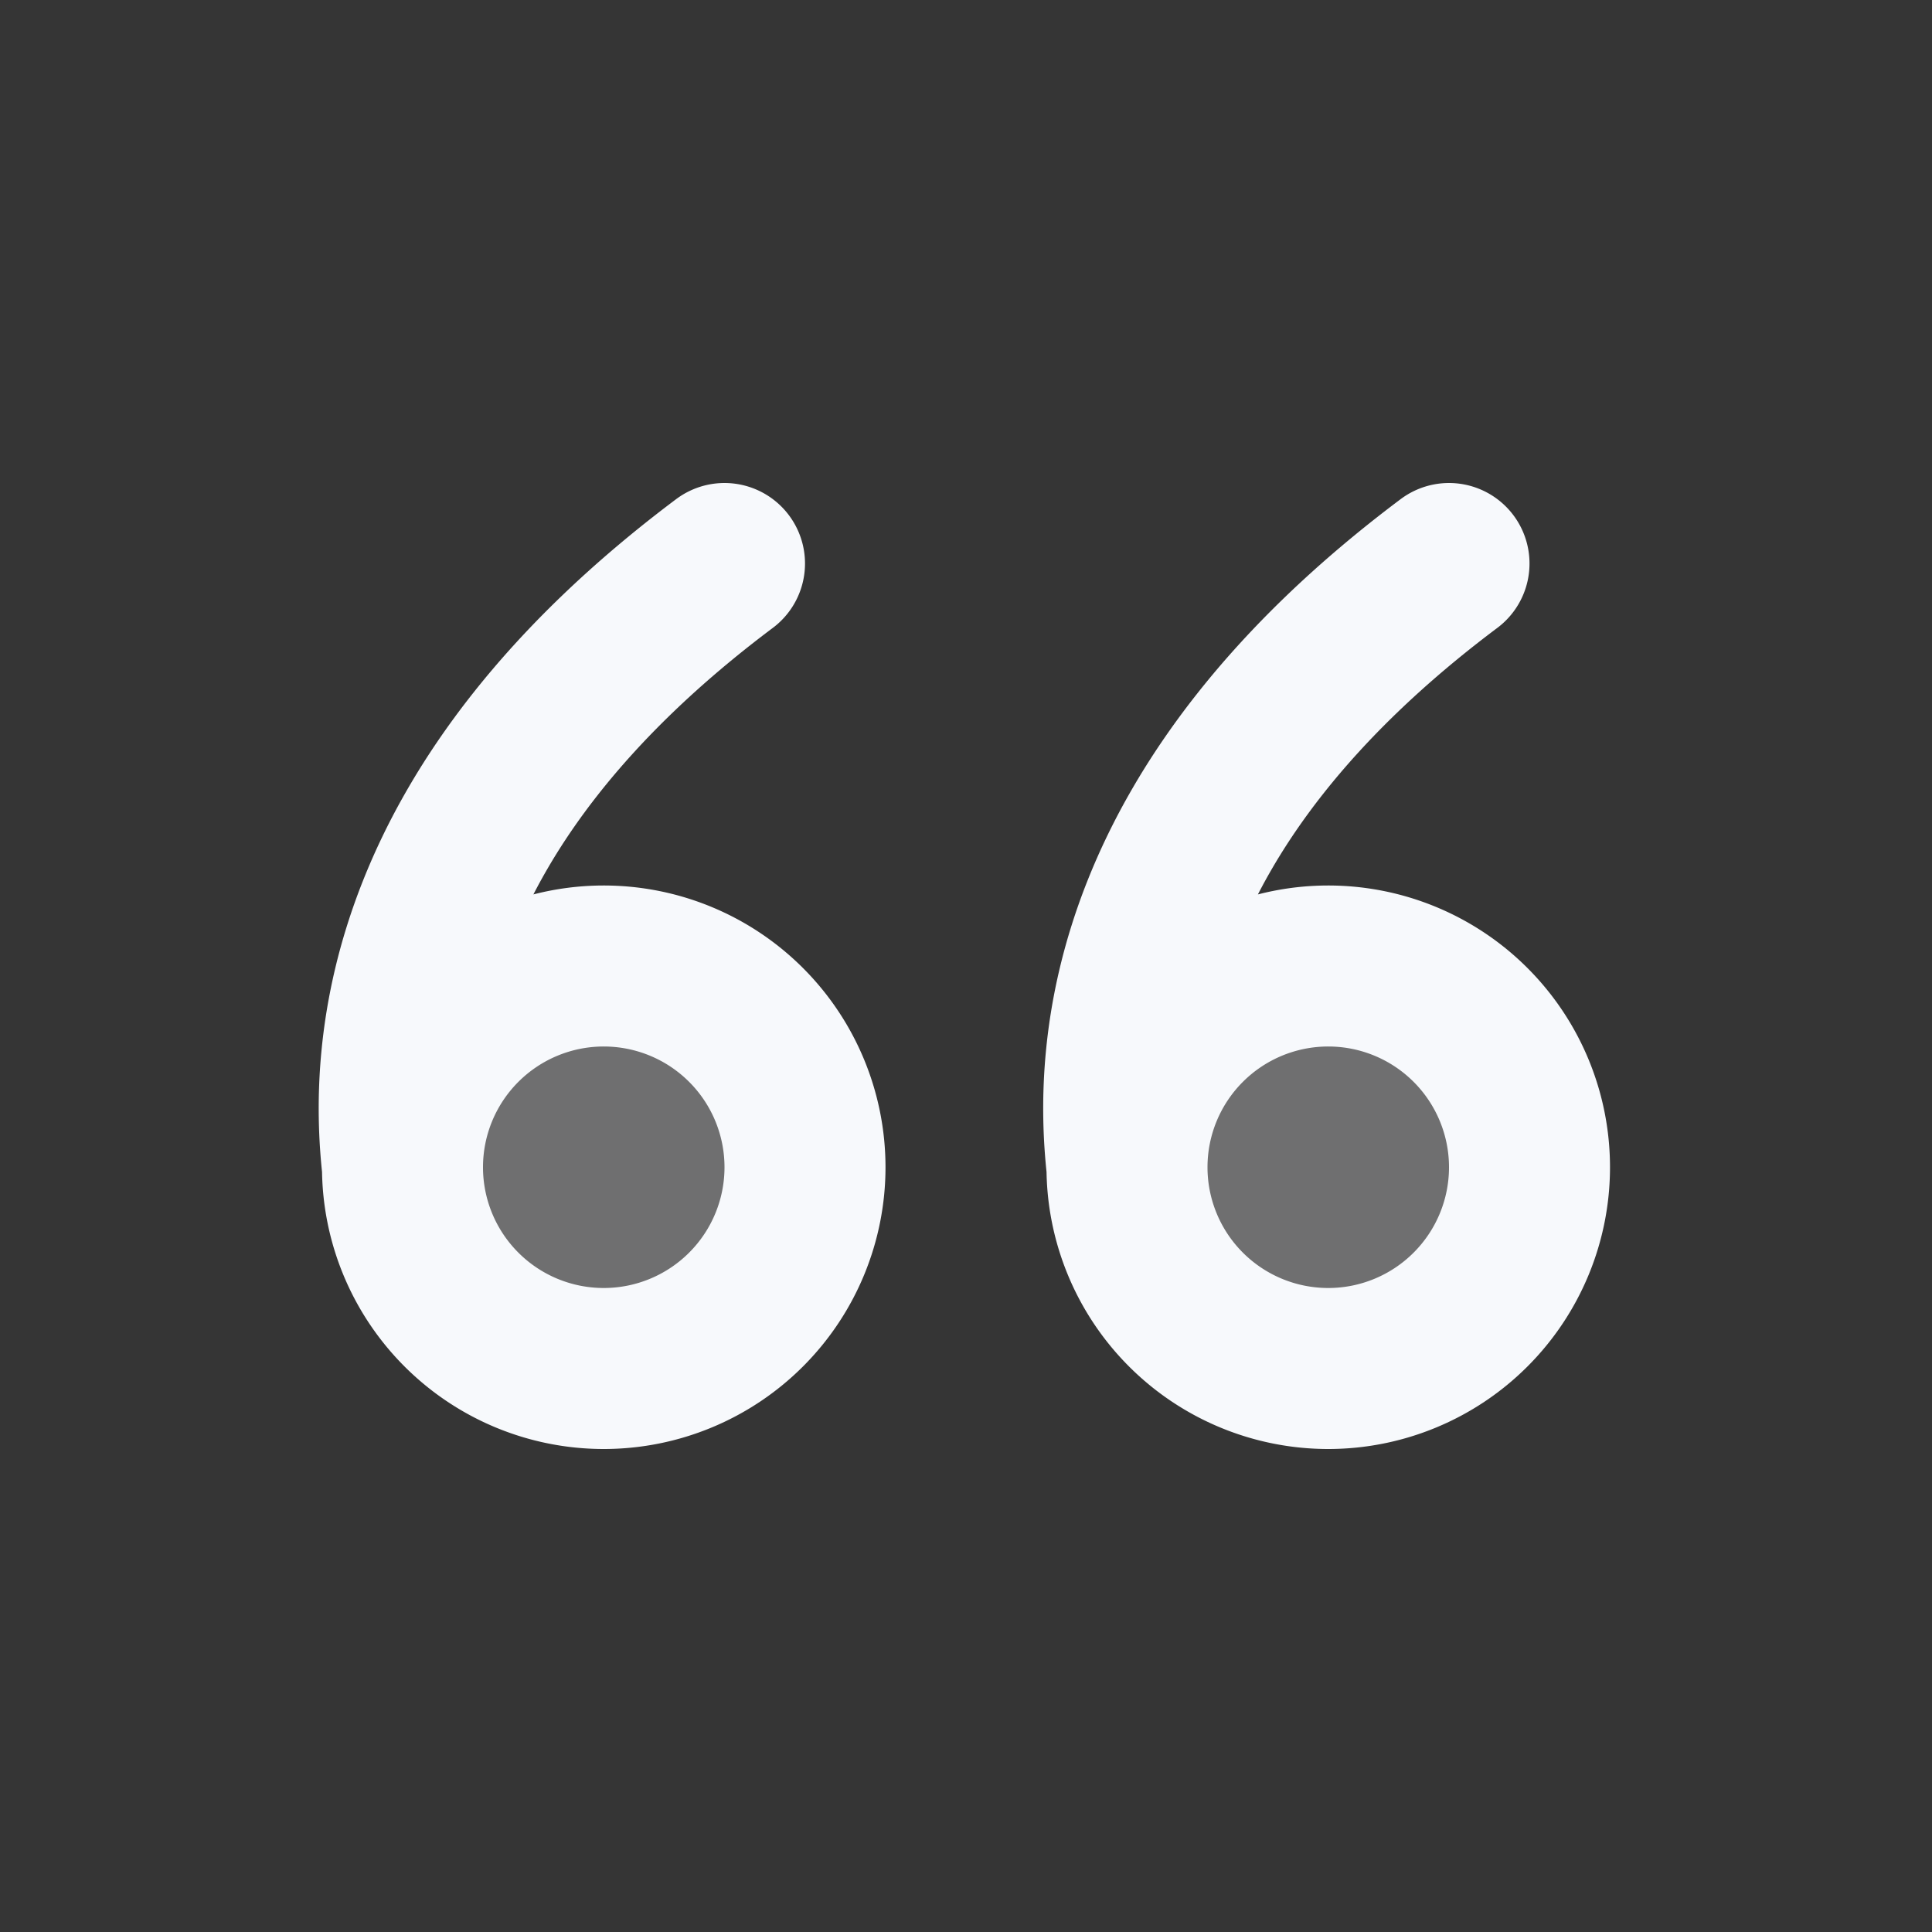 <svg xmlns="http://www.w3.org/2000/svg" width="24" height="24" fill="none"><rect width="100%" height="100%" fill="#333333" stroke="none"/><path fill="#fff" fill-opacity=".01" d="M24 0v24H0V0z"/><g fill="#F7F9FC" opacity=".3"><path d="M10 14.5a2.5 2.5 0 1 1-5 0 2.5 2.5 0 0 1 5 0M19 14.5a2.5 2.5 0 1 1-5 0 2.5 2.5 0 0 1 5 0"/></g><path stroke="#F7F9FC" stroke-linecap="round" stroke-width="2" d="M5 14.5a2.5 2.5 0 1 0 5 0 2.5 2.5 0 0 0-5 0Zm0 0C4.833 13 5 10 9 7m5 7.5C13.833 13 14 10 18 7m-4 7.5a2.5 2.5 0 1 0 5 0 2.5 2.5 0 0 0-5 0Z"/></svg>